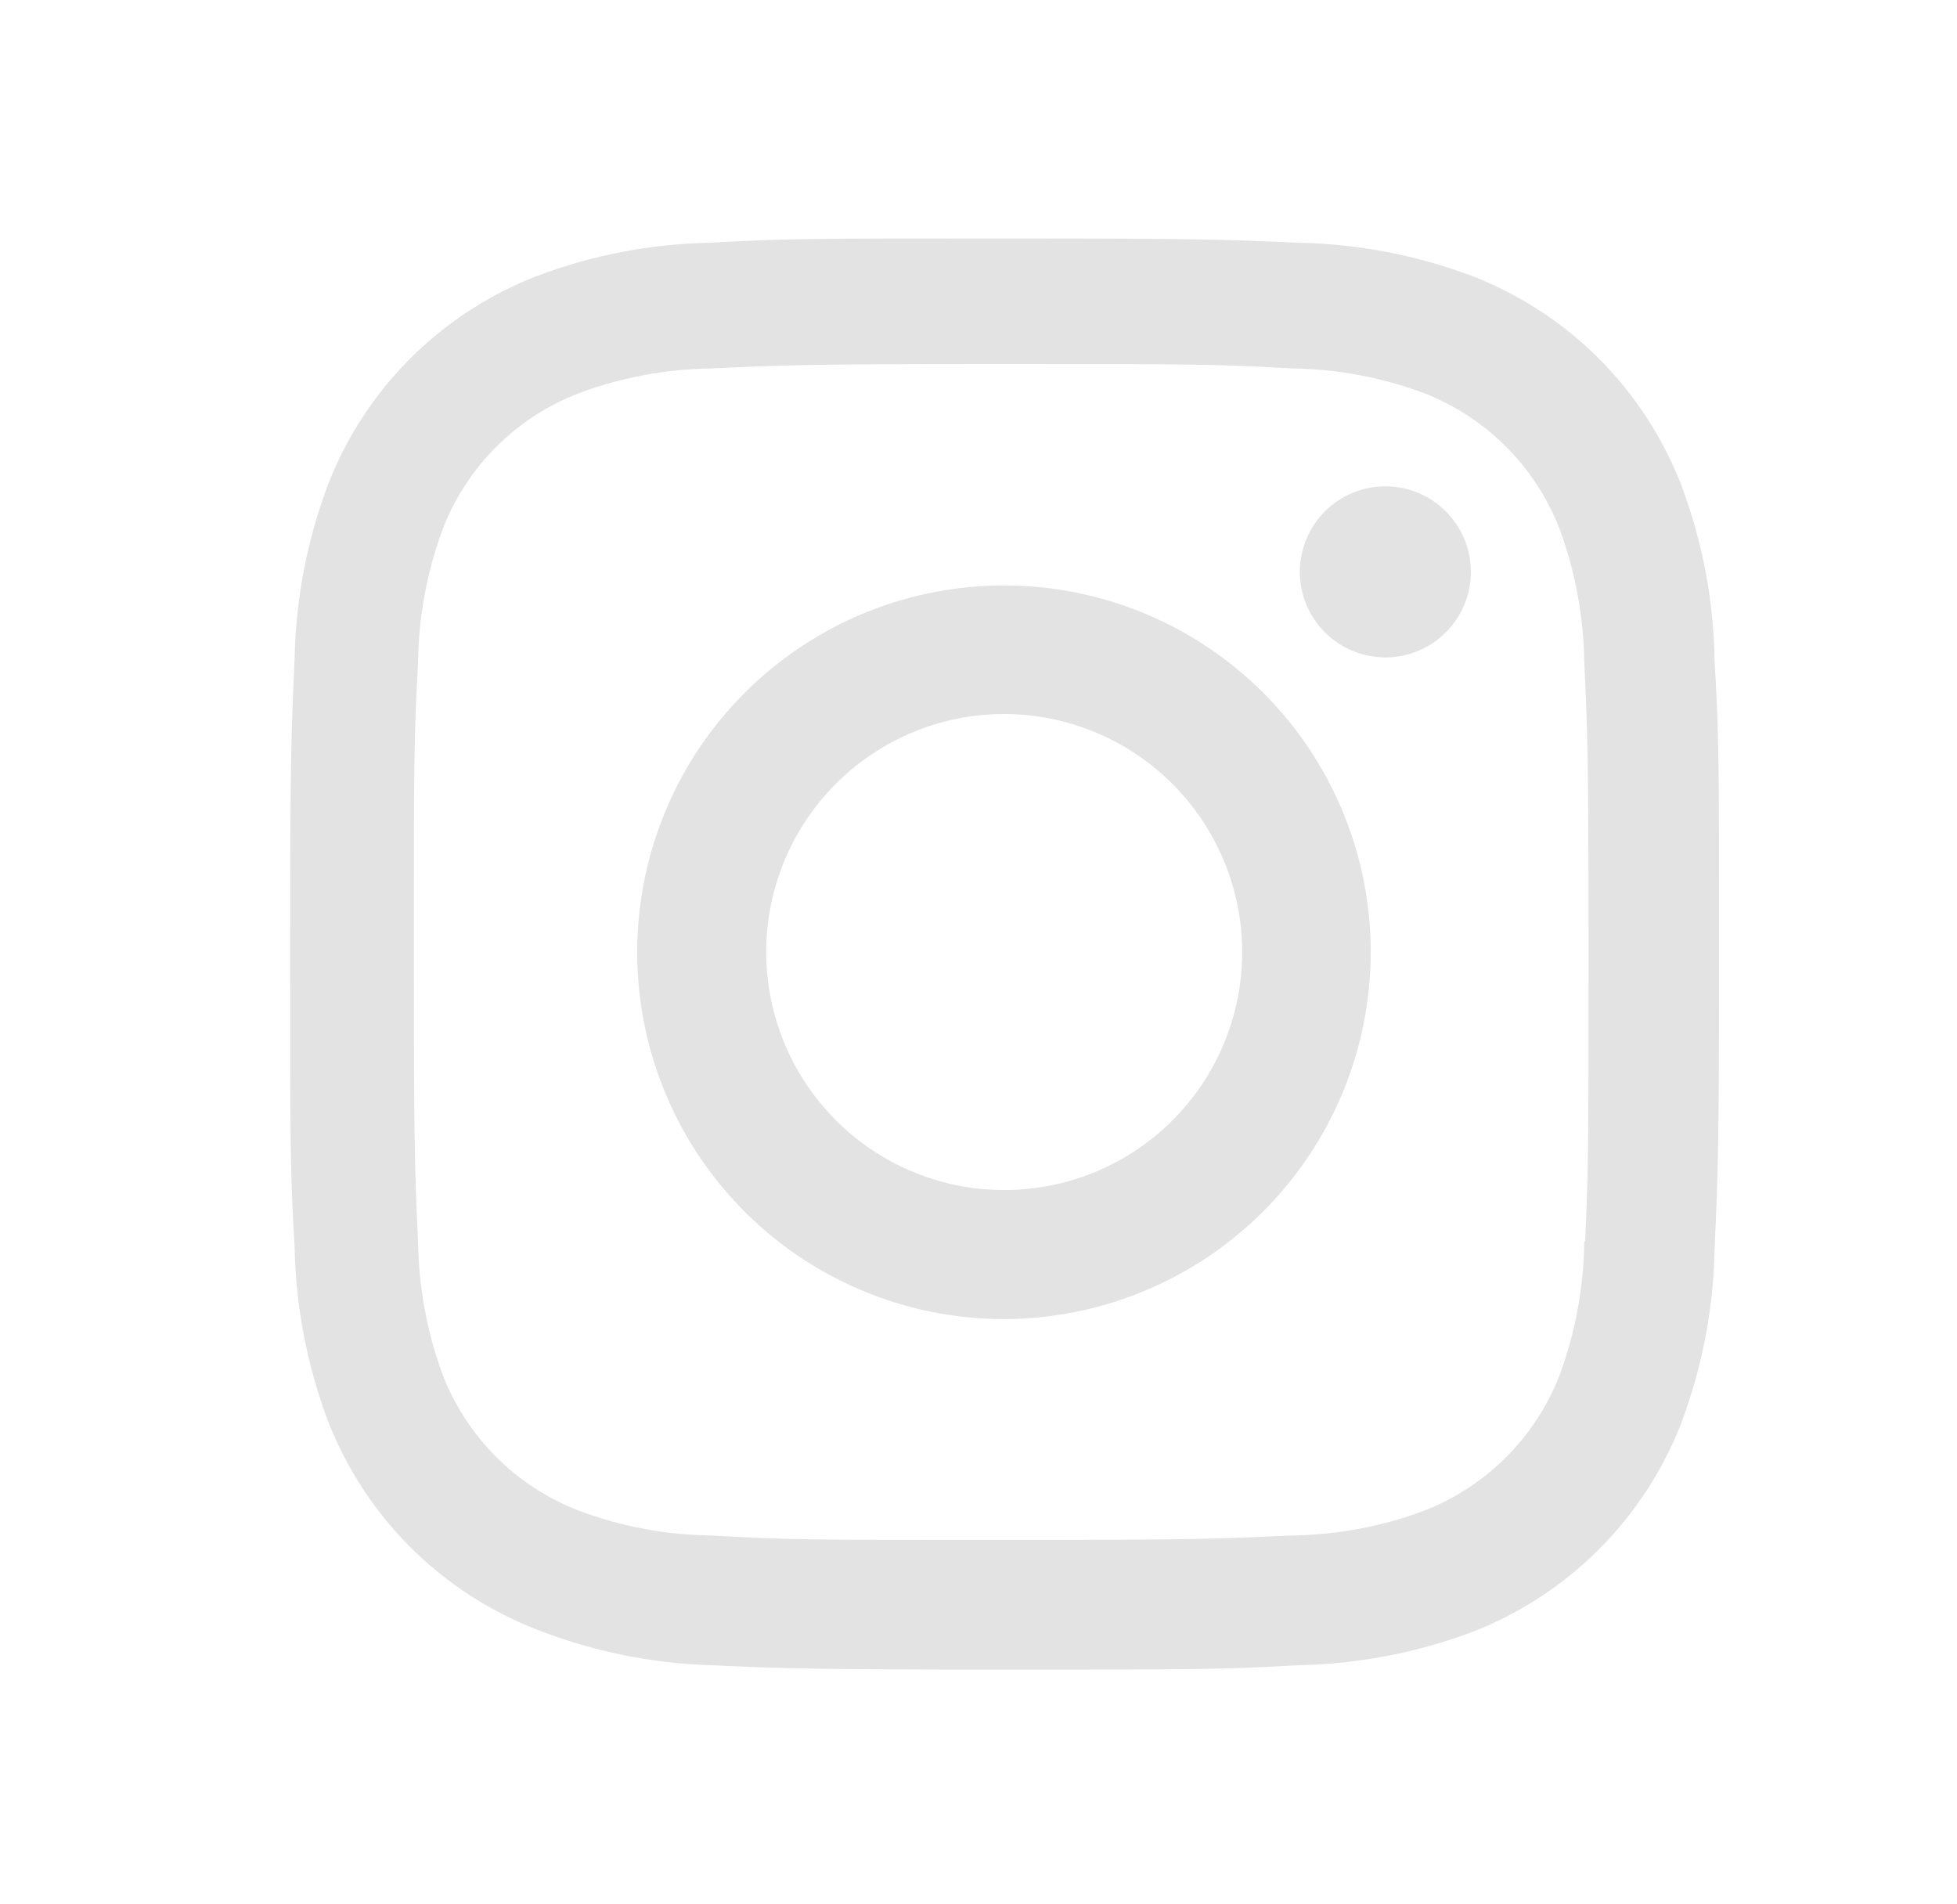 <svg width="37" height="36" viewBox="0 0 37 36" fill="none" xmlns="http://www.w3.org/2000/svg">
<path d="M18.986 31.562C15.296 31.562 14.861 31.542 13.421 31.479C12.298 31.442 11.19 31.214 10.144 30.804C9.249 30.456 8.436 29.925 7.756 29.246C7.077 28.566 6.547 27.753 6.199 26.858C5.805 25.808 5.592 24.698 5.57 23.577C5.486 22.14 5.486 21.669 5.486 18.008C5.486 14.307 5.506 13.875 5.57 12.443C5.593 11.323 5.805 10.215 6.199 9.167C6.546 8.27 7.077 7.456 7.757 6.776C8.437 6.097 9.252 5.566 10.148 5.219C11.196 4.823 12.304 4.61 13.424 4.589C14.857 4.508 15.328 4.508 18.986 4.508C22.706 4.508 23.134 4.527 24.551 4.589C25.673 4.61 26.786 4.823 27.836 5.219C28.733 5.567 29.547 6.097 30.227 6.777C30.907 7.457 31.438 8.271 31.786 9.167C32.186 10.232 32.401 11.357 32.417 12.492C32.501 13.929 32.501 14.399 32.501 18.059C32.501 21.719 32.48 22.199 32.417 23.619C32.395 24.742 32.182 25.852 31.787 26.903C31.438 27.799 30.907 28.612 30.227 29.292C29.547 29.972 28.733 30.503 27.836 30.851C26.786 31.244 25.678 31.457 24.557 31.479C23.125 31.562 22.655 31.562 18.986 31.562ZM18.935 6.882C15.266 6.882 14.885 6.9 13.453 6.965C12.597 6.976 11.75 7.134 10.948 7.431C10.363 7.656 9.831 8 9.387 8.442C8.943 8.885 8.597 9.415 8.371 9.999C8.071 10.809 7.913 11.666 7.904 12.53C7.825 13.983 7.825 14.364 7.825 18.008C7.825 21.608 7.838 22.044 7.904 23.489C7.918 24.344 8.075 25.191 8.371 25.994C8.83 27.174 9.766 28.107 10.949 28.56C11.751 28.86 12.598 29.018 13.453 29.027C14.905 29.111 15.287 29.111 18.935 29.111C22.615 29.111 22.996 29.093 24.416 29.027C25.272 29.017 26.119 28.859 26.921 28.56C27.503 28.334 28.032 27.99 28.474 27.548C28.915 27.107 29.26 26.579 29.486 25.997C29.786 25.187 29.944 24.329 29.953 23.465H29.969C30.034 22.031 30.034 21.648 30.034 17.984C30.034 14.319 30.017 13.934 29.953 12.501C29.939 11.647 29.782 10.801 29.486 9.999C29.261 9.417 28.916 8.887 28.474 8.445C28.033 8.003 27.504 7.658 26.921 7.431C26.119 7.132 25.272 6.974 24.416 6.965C22.966 6.882 22.586 6.882 18.935 6.882ZM18.986 24.936C17.615 24.937 16.274 24.531 15.133 23.77C13.992 23.009 13.102 21.926 12.577 20.659C12.051 19.392 11.913 17.998 12.18 16.652C12.447 15.307 13.107 14.071 14.076 13.101C15.046 12.13 16.281 11.469 17.626 11.201C18.972 10.933 20.366 11.07 21.634 11.594C22.901 12.119 23.984 13.007 24.747 14.148C25.509 15.288 25.916 16.629 25.916 18C25.914 19.838 25.183 21.6 23.884 22.9C22.585 24.2 20.824 24.932 18.986 24.936ZM18.986 13.497C18.096 13.497 17.226 13.761 16.486 14.256C15.746 14.75 15.169 15.453 14.829 16.275C14.488 17.098 14.399 18.002 14.573 18.875C14.746 19.748 15.175 20.55 15.804 21.179C16.434 21.809 17.235 22.237 18.108 22.411C18.981 22.584 19.886 22.495 20.708 22.155C21.531 21.814 22.233 21.237 22.728 20.497C23.222 19.757 23.486 18.887 23.486 17.997C23.484 16.805 23.009 15.662 22.165 14.818C21.322 13.975 20.179 13.5 18.986 13.497ZM26.186 12.428C25.974 12.427 25.764 12.384 25.568 12.302C25.372 12.22 25.194 12.101 25.045 11.95C24.743 11.646 24.574 11.234 24.575 10.805C24.577 10.376 24.749 9.965 25.053 9.663C25.358 9.361 25.77 9.192 26.198 9.194C26.627 9.195 27.038 9.367 27.34 9.672C27.642 9.976 27.811 10.388 27.809 10.817C27.808 11.246 27.636 11.656 27.331 11.958C27.027 12.261 26.615 12.429 26.186 12.428Z" fill="#E3E3E3"/>
</svg>
